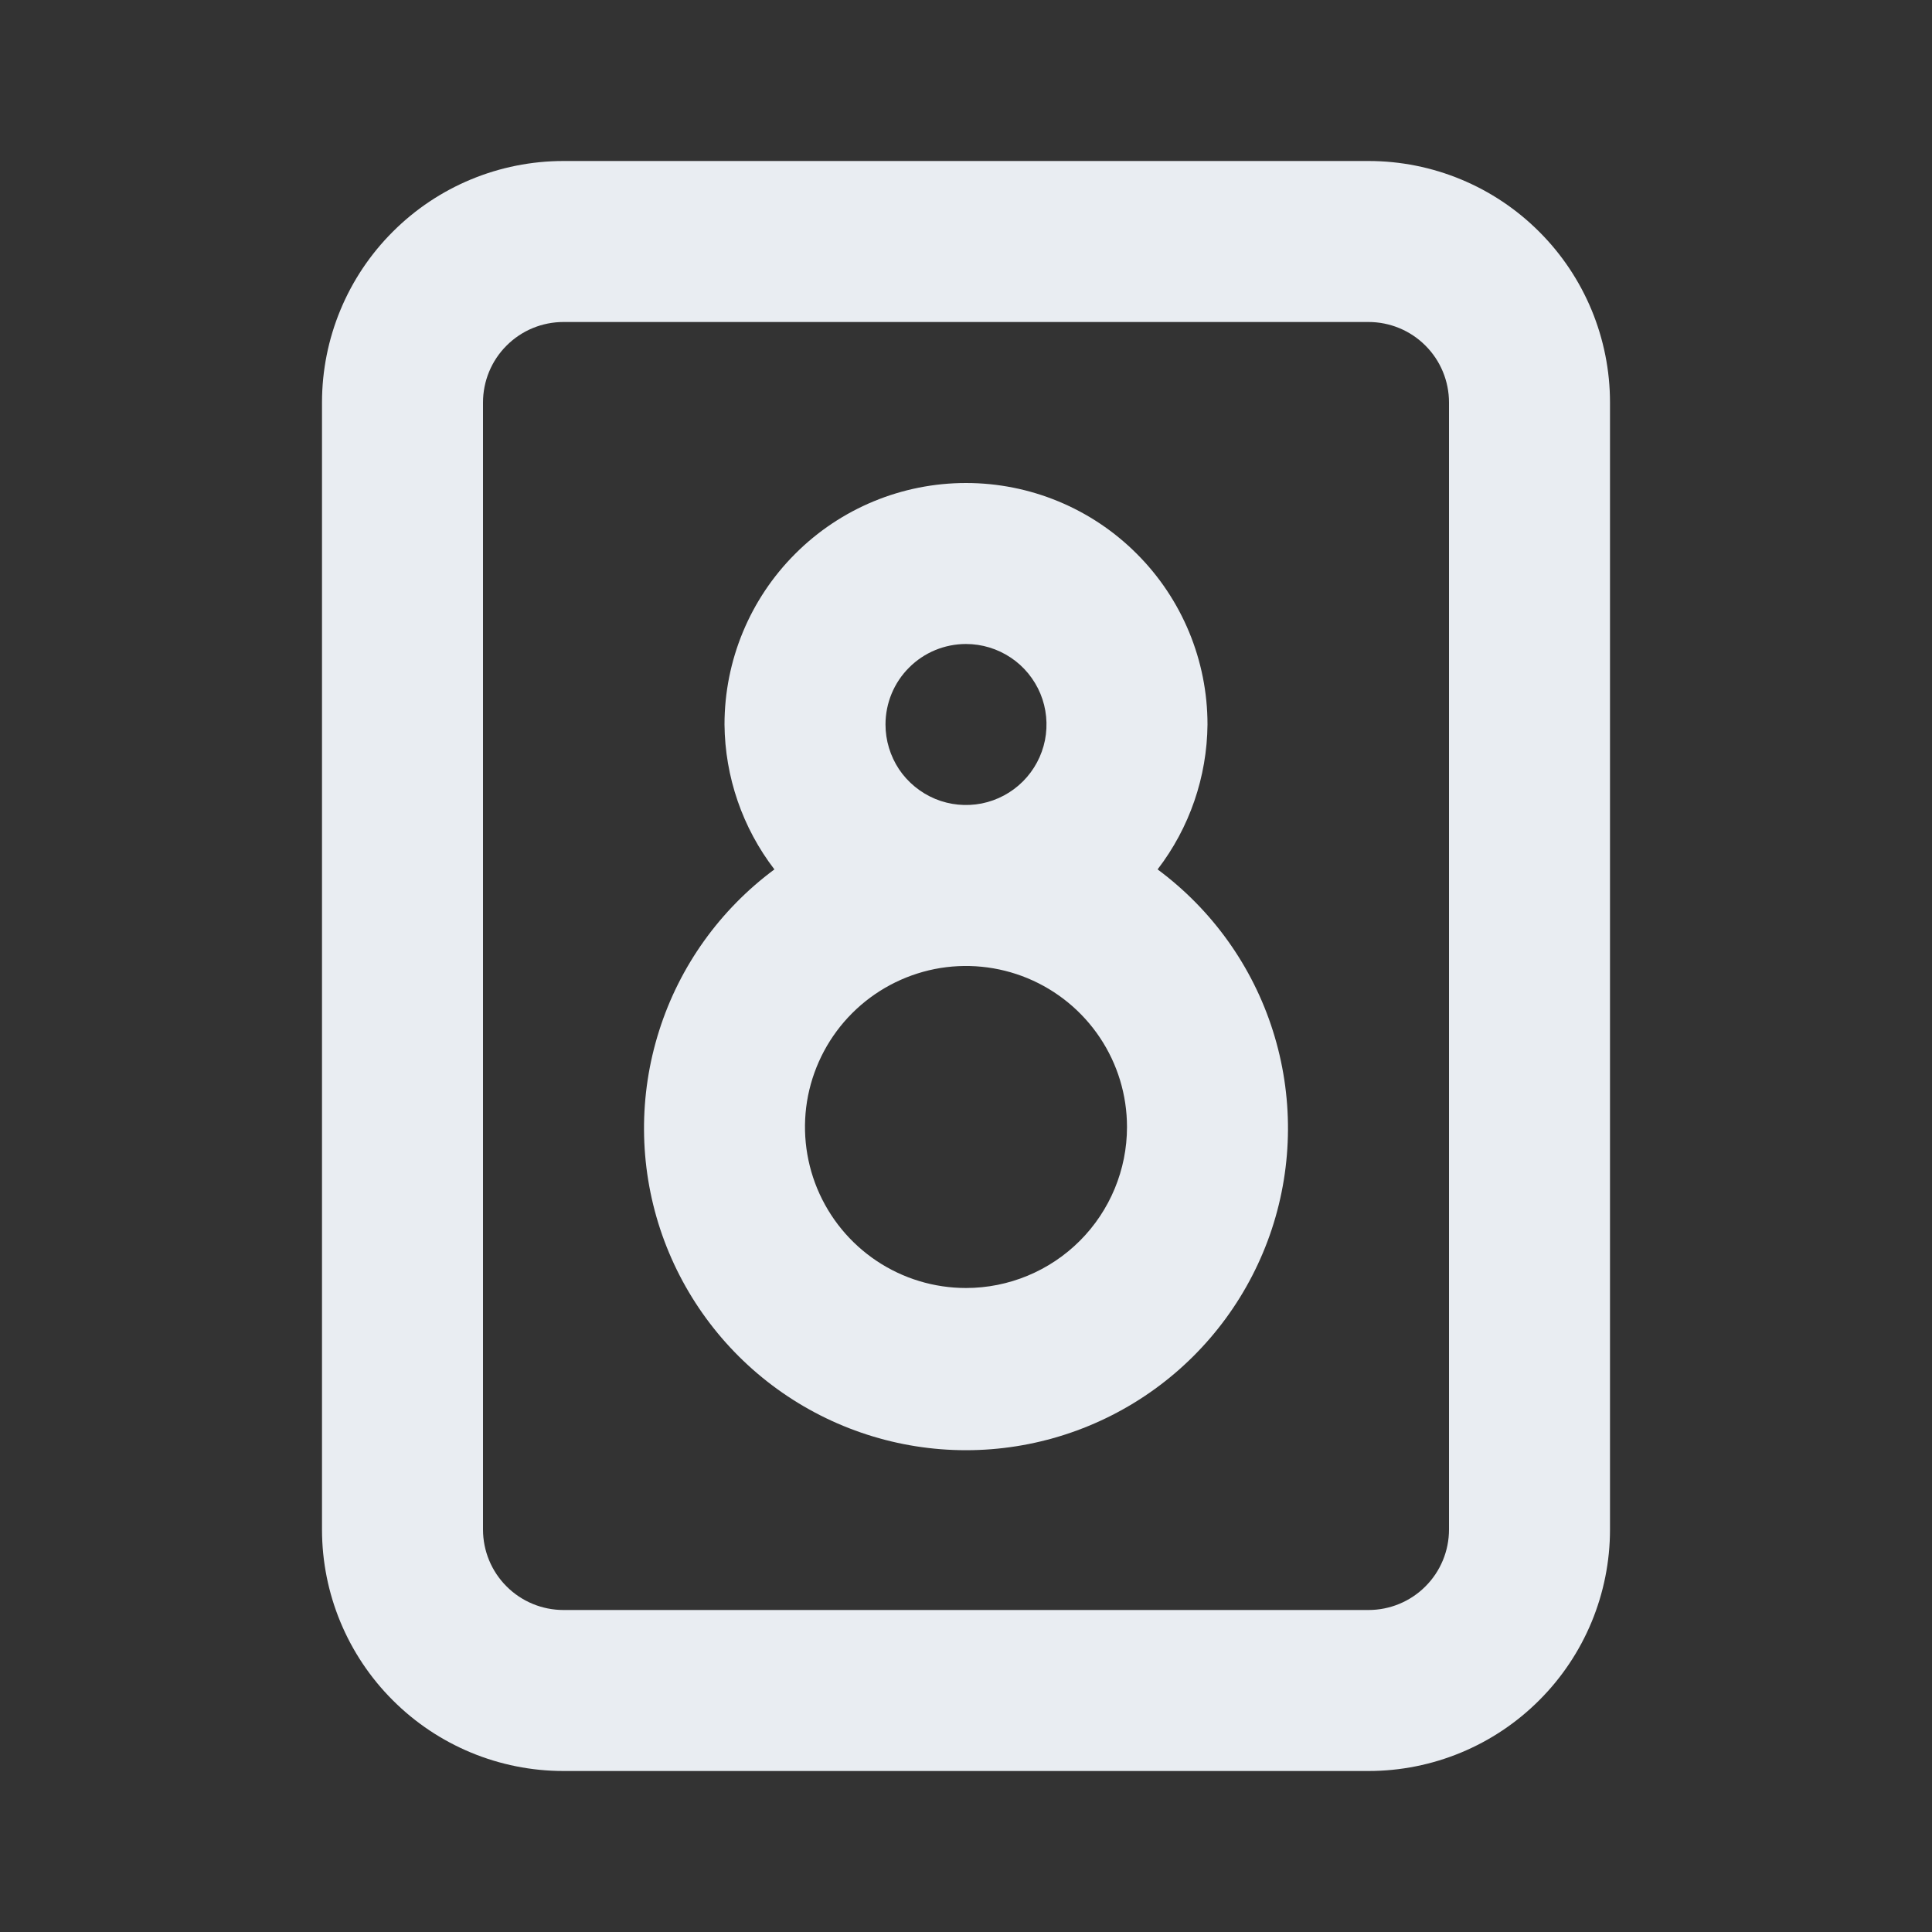 <svg width="24" height="24" viewBox="0 0 24 24" fill="none" xmlns="http://www.w3.org/2000/svg">
<rect x="0" y="0" width="24" height="24" fill="#333333" stroke="none"/>
<path d="M17 2H7C6.204 2 5.441 2.316 4.879 2.879C4.316 3.441 4 4.204 4 5V19C4 19.796 4.316 20.559 4.879 21.121C5.441 21.684 6.204 22 7 22H17C17.796 22 18.559 21.684 19.121 21.121C19.684 20.559 20 19.796 20 19V5C20 4.204 19.684 3.441 19.121 2.879C18.559 2.316 17.796 2 17 2ZM18 19C18 19.265 17.895 19.52 17.707 19.707C17.52 19.895 17.265 20 17 20H7C6.735 20 6.48 19.895 6.293 19.707C6.105 19.52 6 19.265 6 19V5C6 4.735 6.105 4.48 6.293 4.293C6.48 4.105 6.735 4 7 4H17C17.265 4 17.52 4.105 17.707 4.293C17.895 4.48 18 4.735 18 5V19ZM14.38 10.8C14.777 10.283 14.994 9.651 15 9C15 8.204 14.684 7.441 14.121 6.879C13.559 6.316 12.796 6 12 6C11.204 6 10.441 6.316 9.879 6.879C9.316 7.441 9 8.204 9 9C9.006 9.651 9.223 10.283 9.62 10.8C8.944 11.301 8.442 12.002 8.188 12.804C7.933 13.607 7.938 14.469 8.201 15.268C8.465 16.067 8.974 16.763 9.656 17.256C10.338 17.749 11.158 18.015 12 18.015C12.842 18.015 13.662 17.749 14.344 17.256C15.026 16.763 15.535 16.067 15.799 15.268C16.062 14.469 16.067 13.607 15.812 12.804C15.558 12.002 15.056 11.301 14.38 10.8V10.8ZM12 8C12.198 8 12.391 8.059 12.556 8.169C12.72 8.278 12.848 8.435 12.924 8.617C13 8.8 13.019 9.001 12.981 9.195C12.942 9.389 12.847 9.567 12.707 9.707C12.567 9.847 12.389 9.942 12.195 9.981C12.001 10.019 11.8 10 11.617 9.924C11.435 9.848 11.278 9.72 11.168 9.556C11.059 9.391 11 9.198 11 9C11 8.735 11.105 8.48 11.293 8.293C11.48 8.105 11.735 8 12 8V8ZM12 16C11.604 16 11.218 15.883 10.889 15.663C10.56 15.443 10.304 15.131 10.152 14.765C10.001 14.4 9.961 13.998 10.038 13.61C10.116 13.222 10.306 12.866 10.586 12.586C10.866 12.306 11.222 12.116 11.61 12.038C11.998 11.961 12.4 12.001 12.765 12.152C13.131 12.304 13.443 12.56 13.663 12.889C13.883 13.218 14 13.604 14 14C14 14.53 13.789 15.039 13.414 15.414C13.039 15.789 12.53 16 12 16Z" fill="#E9EDF2"/>
</svg>
